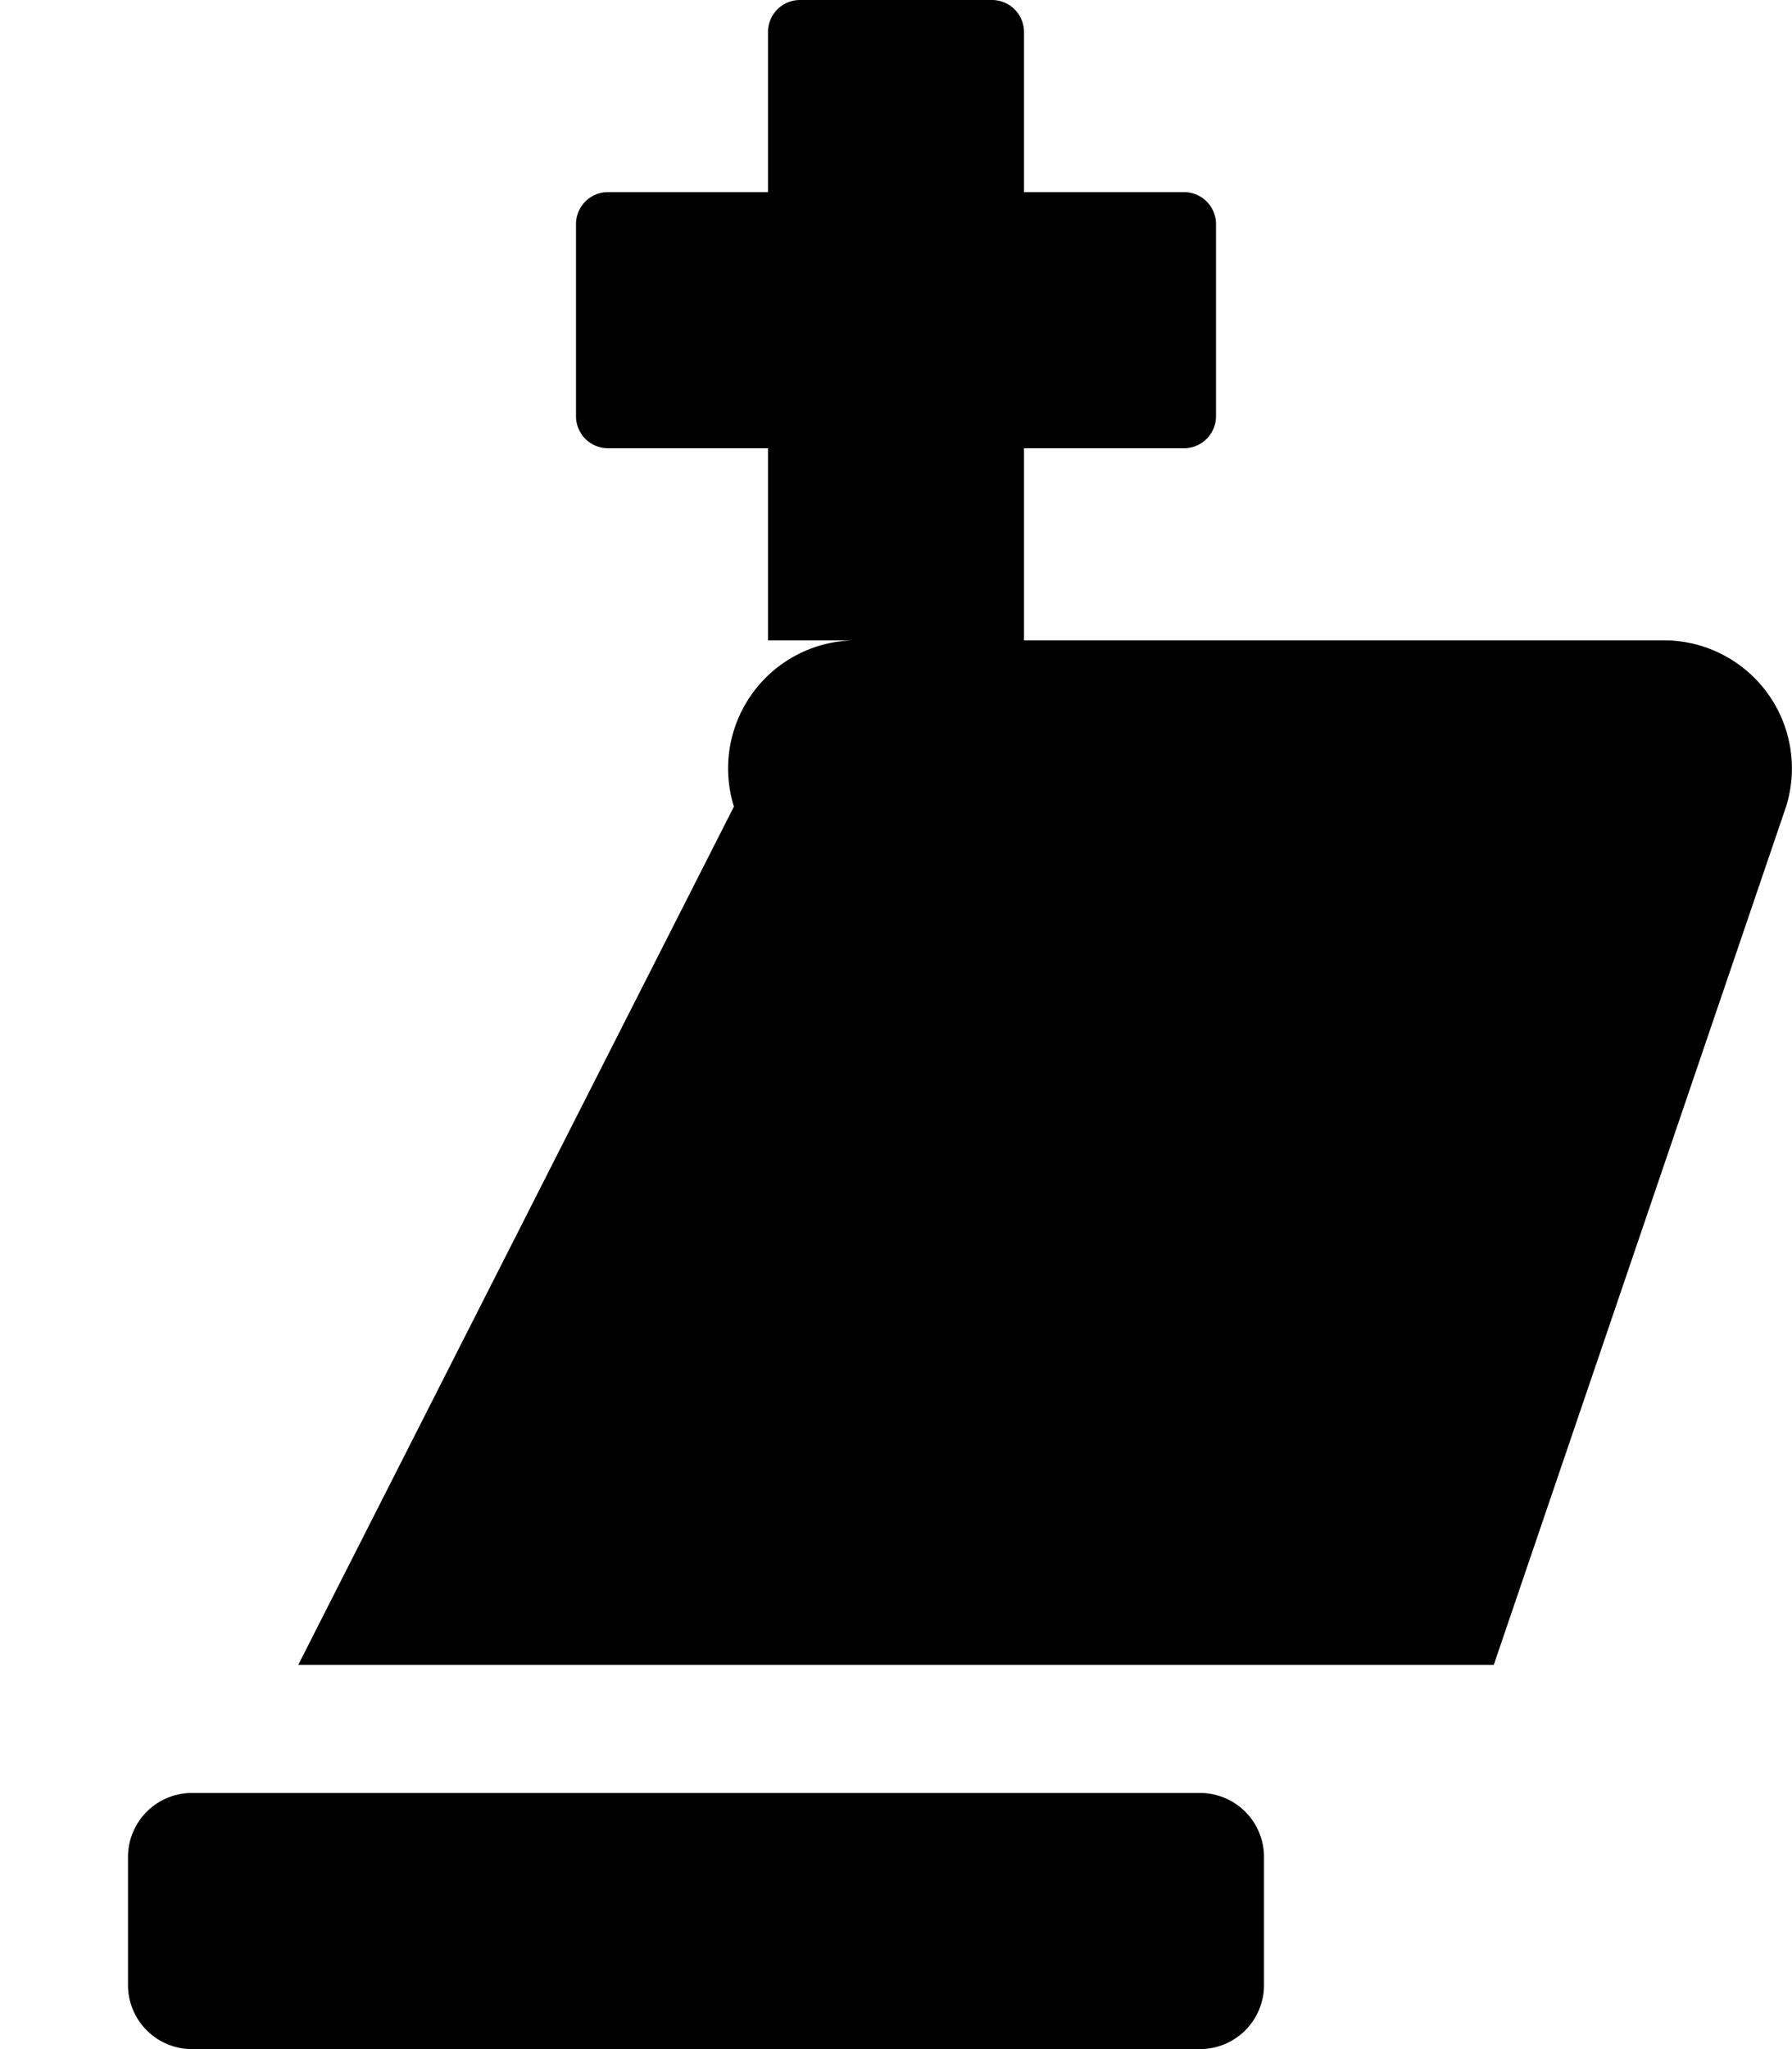 <svg xmlns="http://www.w3.org/2000/svg" viewBox="0 0 448 512"><path d="M400 448H48a16 16 0 0 0-16 16v32a16 16 0 0 0 16 16h252a16 16 0 0 0 16-16v-32a16 16 0 0 0-16-16zm16-288H256v-48h40a8 8 0 0 0 8-8V56a8 8 0 0 0-8-8h-40V8a8 8 0 0 0-8-8h-48a8 8 0 0 0-8 8v40h-40a8 8 0 0 0-8 8v48a8 8 0 0 0 8 8h40v48h22a32 32 0 0 0-30.52 41.54L74.56 416h298.88l73.08-214.46A32 32 0 0 0 416 160z"/></svg>
